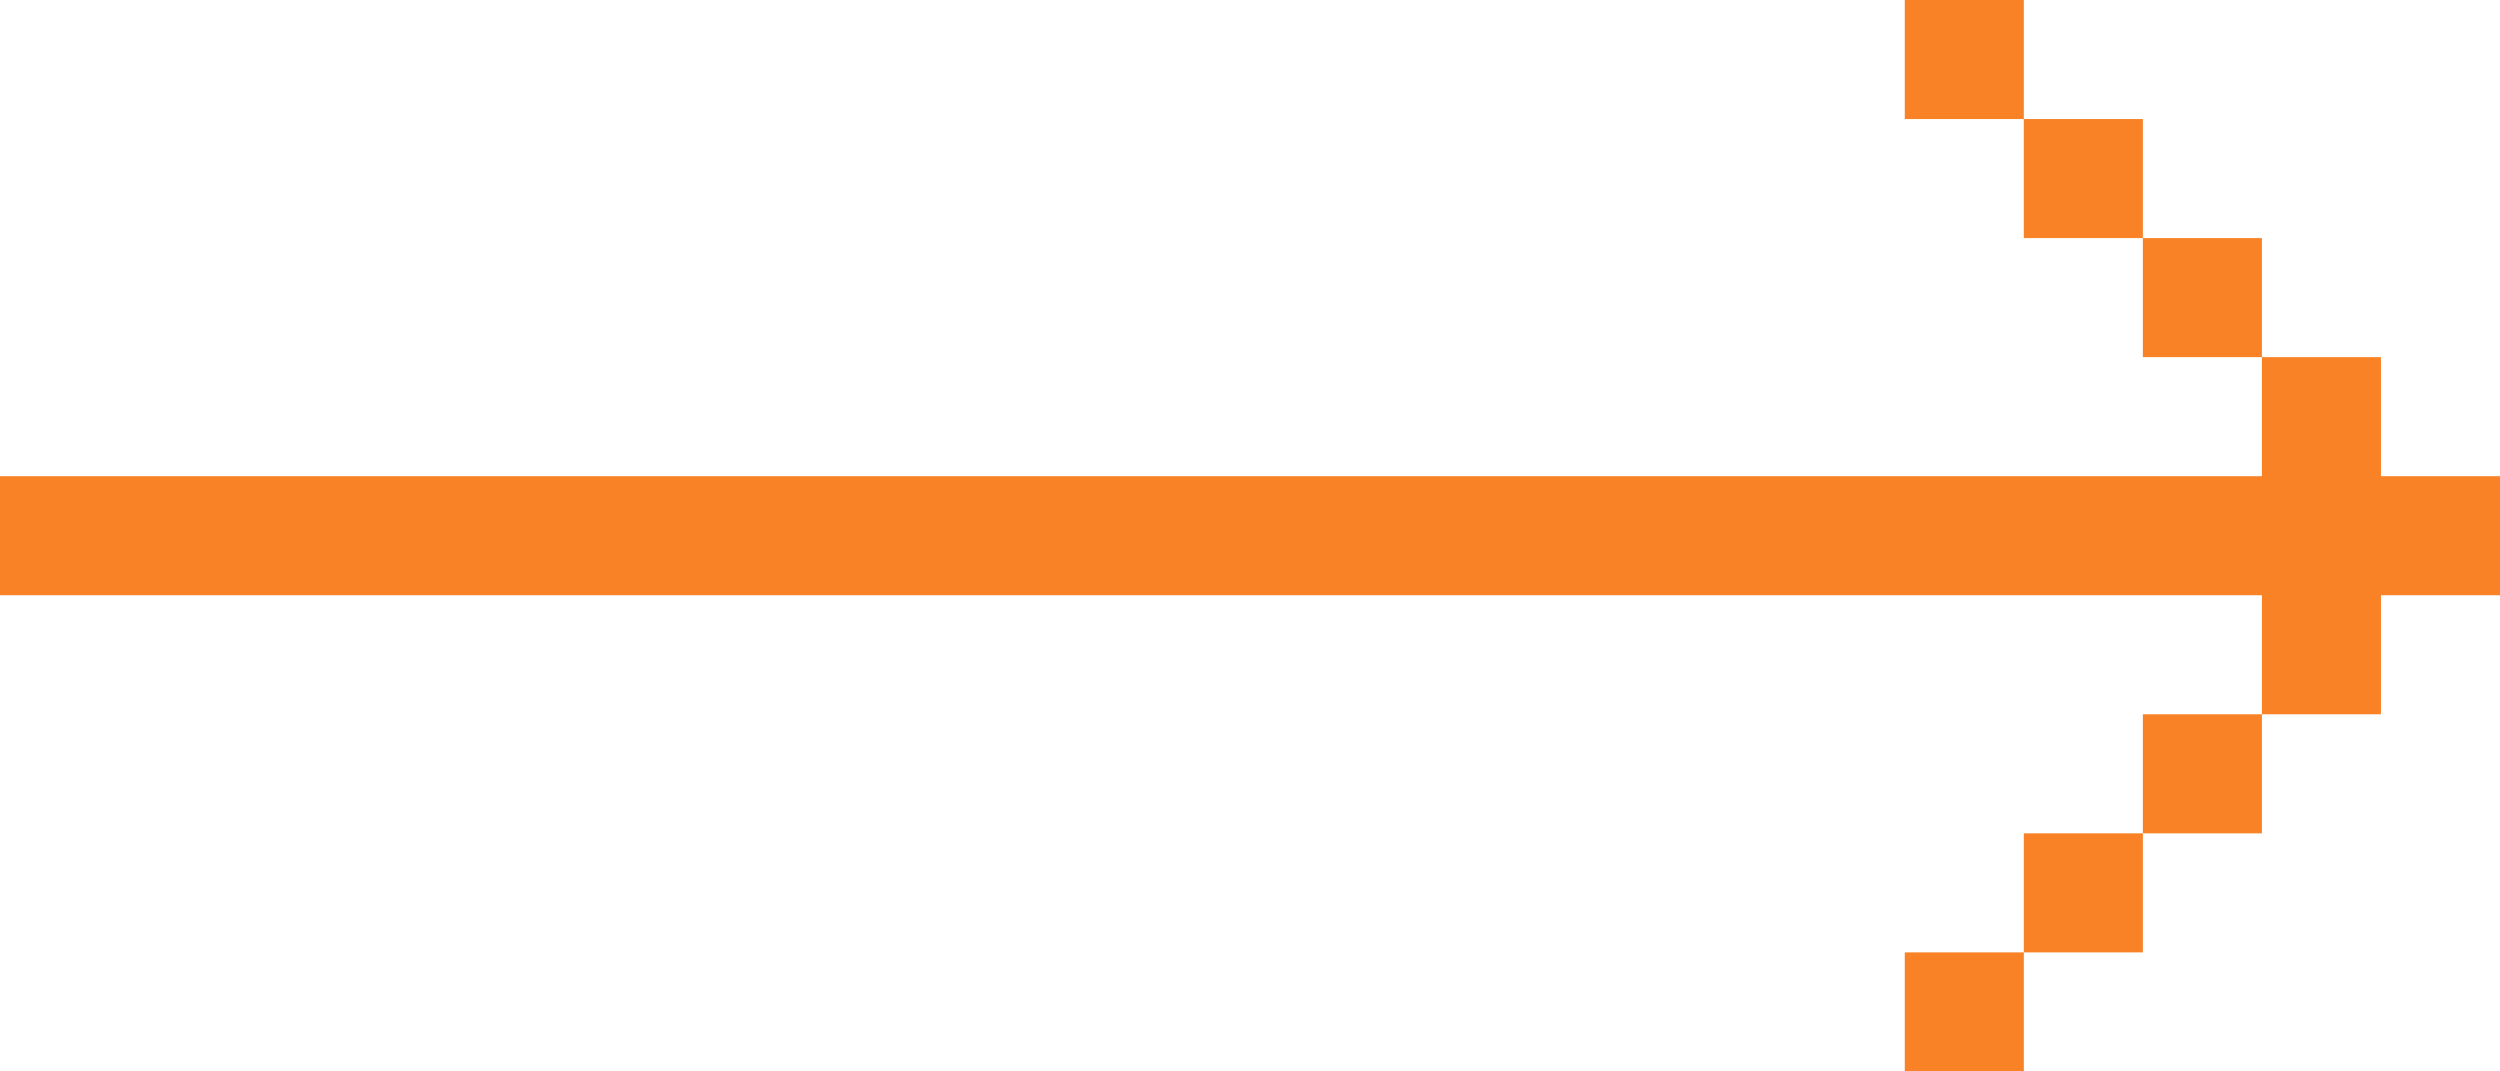 <svg xmlns="http://www.w3.org/2000/svg" width="21" height="9" viewBox="0 0 21 9"><defs><style>.cls-1{fill:#f88225;fill-rule:evenodd}</style></defs><path id="arrow-thin.svg" class="cls-1" d="M1931 928h21v1h-21v-1zm19-1h1v1h-1v-1zm-1-1h1v1h-1v-1zm-1-1h1v1h-1v-1zm-1-1h1v1h-1v-1zm3 5h1v1h-1v-1zm-1 1h1v1h-1v-1zm-1 1h1v1h-1v-1zm-1 1h1v1h-1v-1z" transform="translate(-1931 -924)"/></svg>